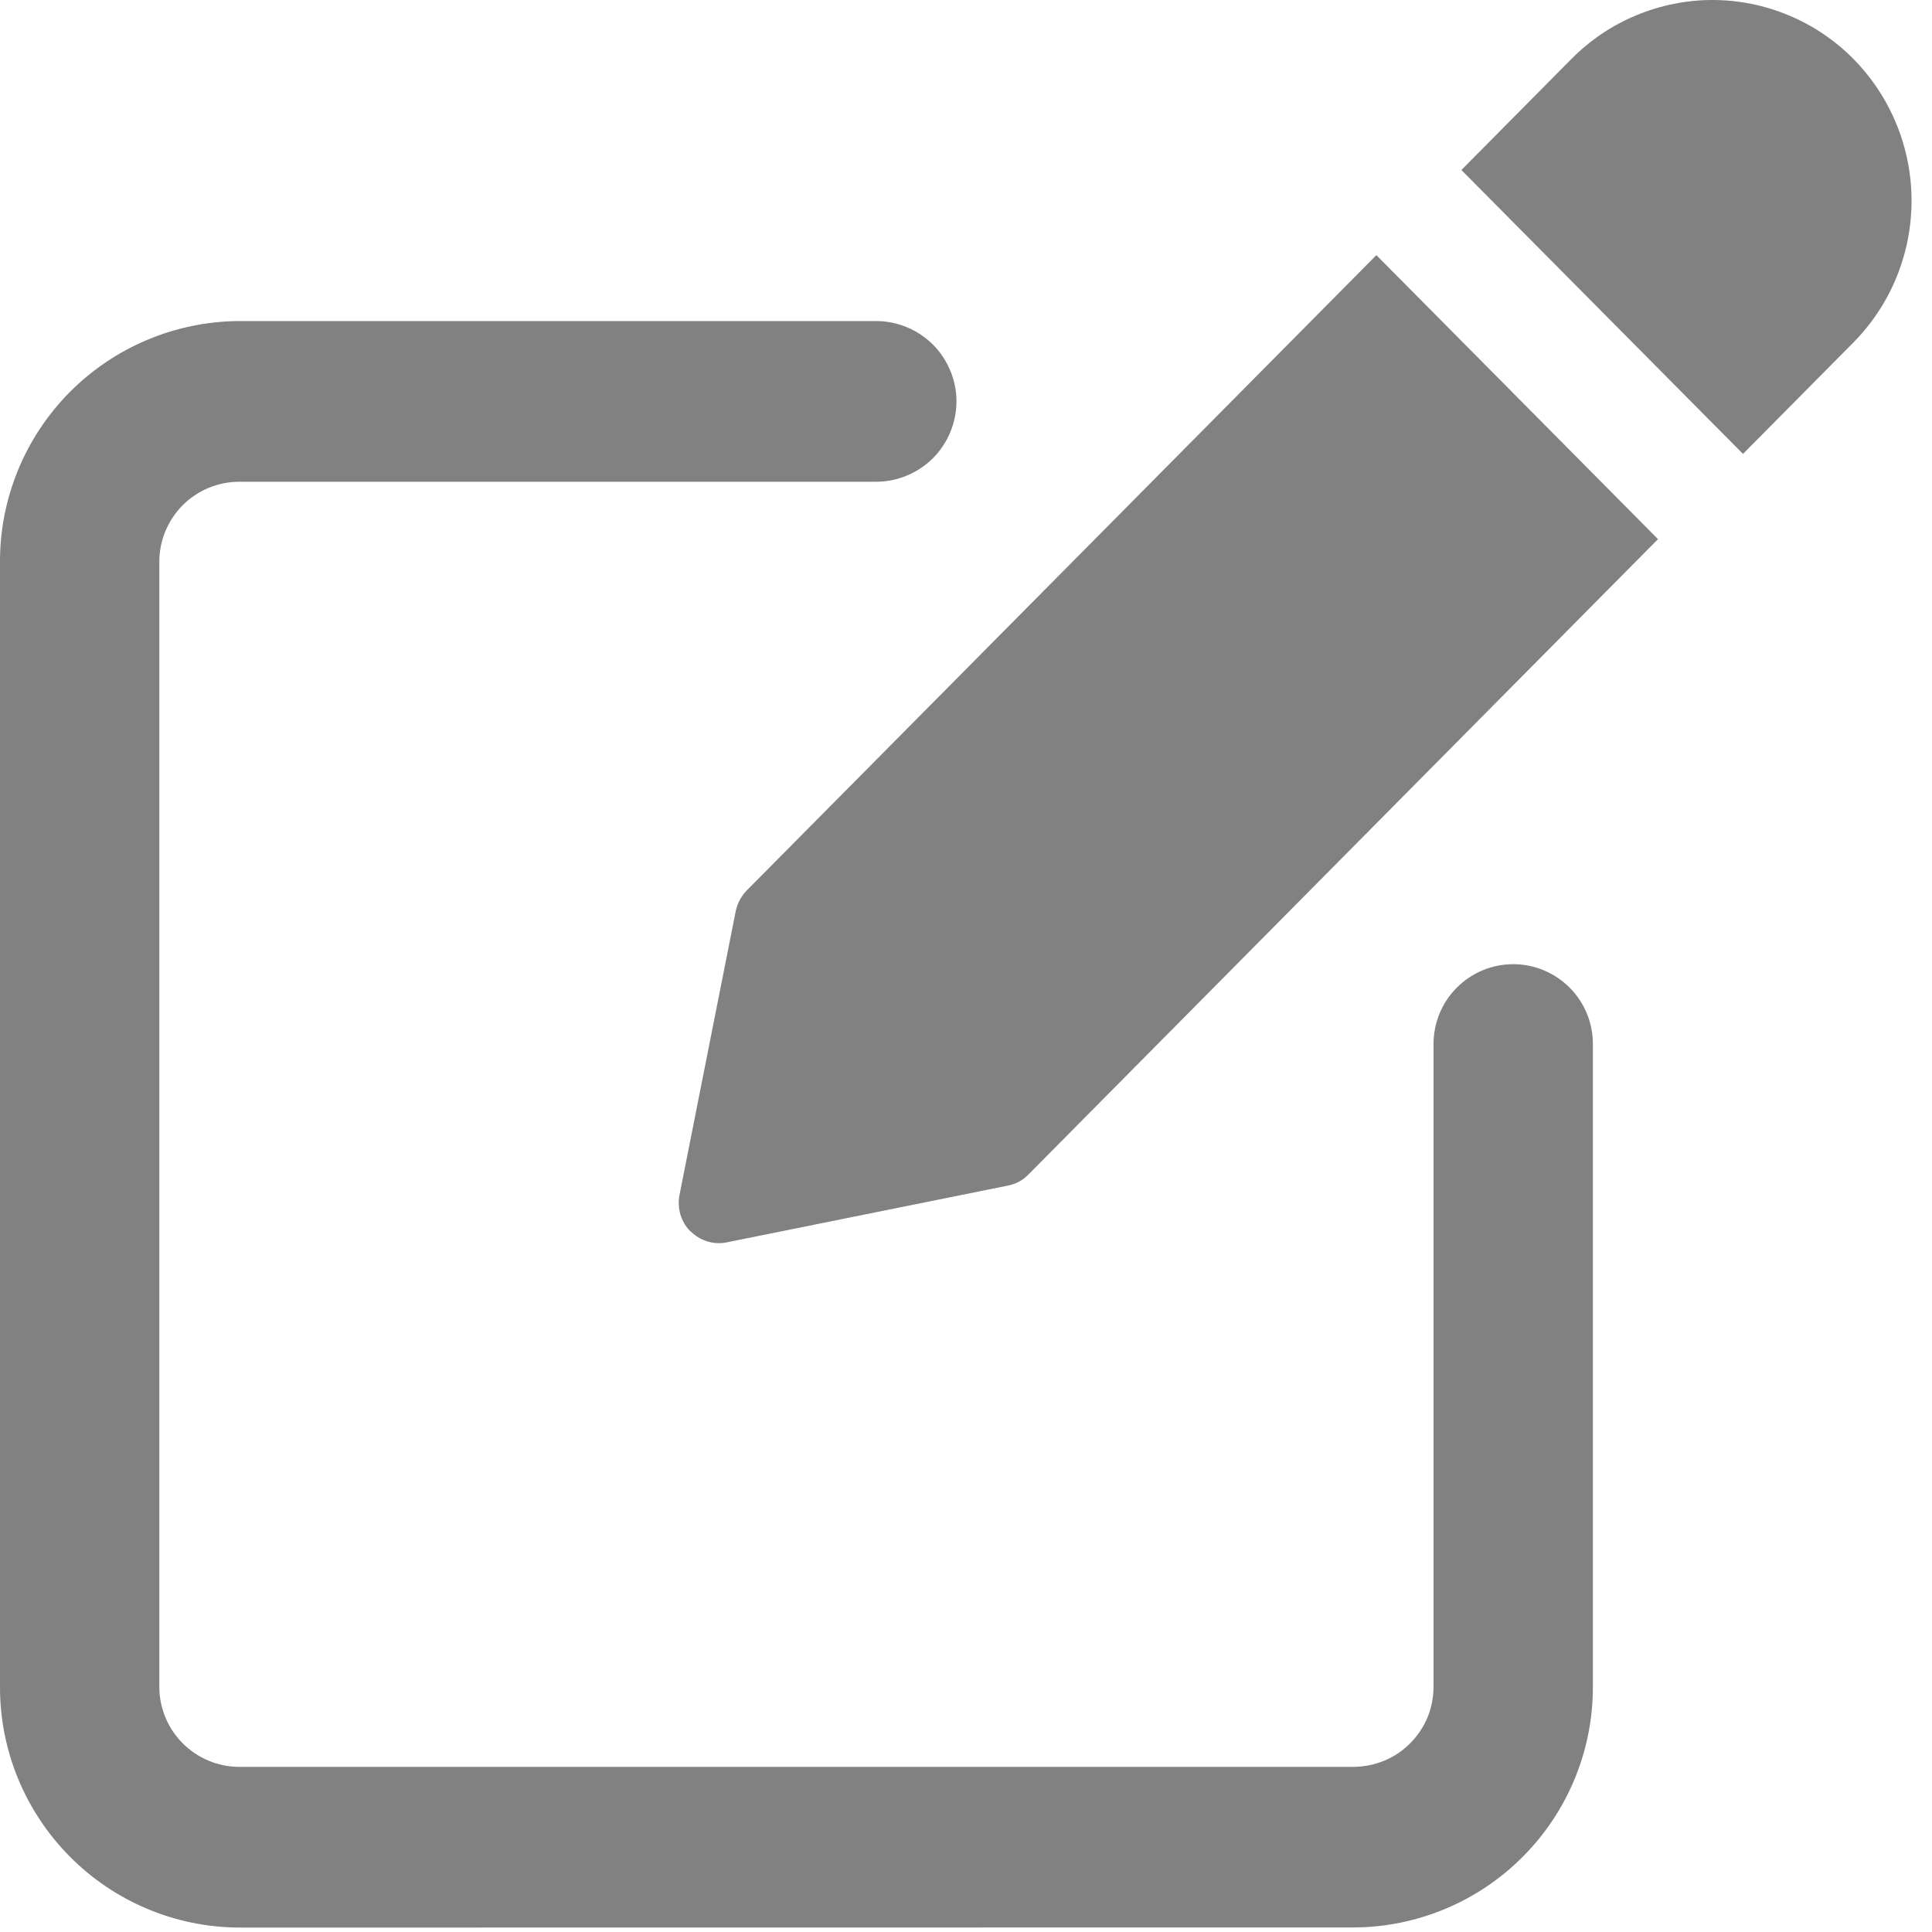 <svg width="17" height="17" viewBox="0 0 17 17" fill="none" xmlns="http://www.w3.org/2000/svg">
<path d="M2.102 16.961C1.542 16.958 1.007 16.733 0.613 16.335C0.219 15.937 -0.002 15.4 1.10137e-05 14.84V4.946C-0.002 4.387 0.219 3.849 0.613 3.451C1.007 3.054 1.542 2.829 2.102 2.825H7.709C7.896 2.825 8.076 2.9 8.209 3.032C8.341 3.165 8.416 3.344 8.416 3.532C8.416 3.719 8.341 3.899 8.209 4.032C8.076 4.164 7.896 4.239 7.709 4.239H2.102C1.916 4.24 1.737 4.315 1.606 4.447C1.475 4.58 1.401 4.759 1.402 4.945V14.839C1.401 15.025 1.474 15.205 1.606 15.338C1.737 15.47 1.915 15.546 2.102 15.547H11.913C12.005 15.546 12.097 15.527 12.182 15.492C12.268 15.456 12.345 15.404 12.41 15.338C12.475 15.272 12.527 15.194 12.562 15.109C12.597 15.023 12.614 14.931 12.614 14.839V9.185C12.614 8.999 12.688 8.821 12.819 8.69C12.951 8.558 13.129 8.484 13.315 8.484C13.501 8.484 13.679 8.558 13.811 8.69C13.942 8.821 14.016 8.999 14.016 9.185V14.839C14.018 15.399 13.797 15.937 13.403 16.334C13.009 16.732 12.473 16.957 11.913 16.96L2.102 16.961ZM6.075 10.835C6.034 10.794 6.004 10.743 5.987 10.687C5.971 10.631 5.968 10.572 5.979 10.515L6.474 8.016C6.489 7.948 6.522 7.886 6.57 7.836L12.111 2.245L14.589 4.744L9.049 10.335C9.001 10.385 8.938 10.419 8.87 10.432L6.393 10.932C6.37 10.937 6.347 10.939 6.324 10.939C6.231 10.938 6.143 10.901 6.077 10.835H6.075ZM12.859 1.496L13.829 0.517C13.991 0.354 14.184 0.223 14.397 0.135C14.61 0.046 14.838 0 15.068 0C15.299 0 15.527 0.046 15.739 0.135C15.952 0.223 16.145 0.354 16.307 0.517C16.636 0.85 16.82 1.299 16.82 1.766C16.82 2.234 16.636 2.683 16.307 3.015L15.337 3.994L12.859 1.496Z" fill="#818181"/>
</svg>
